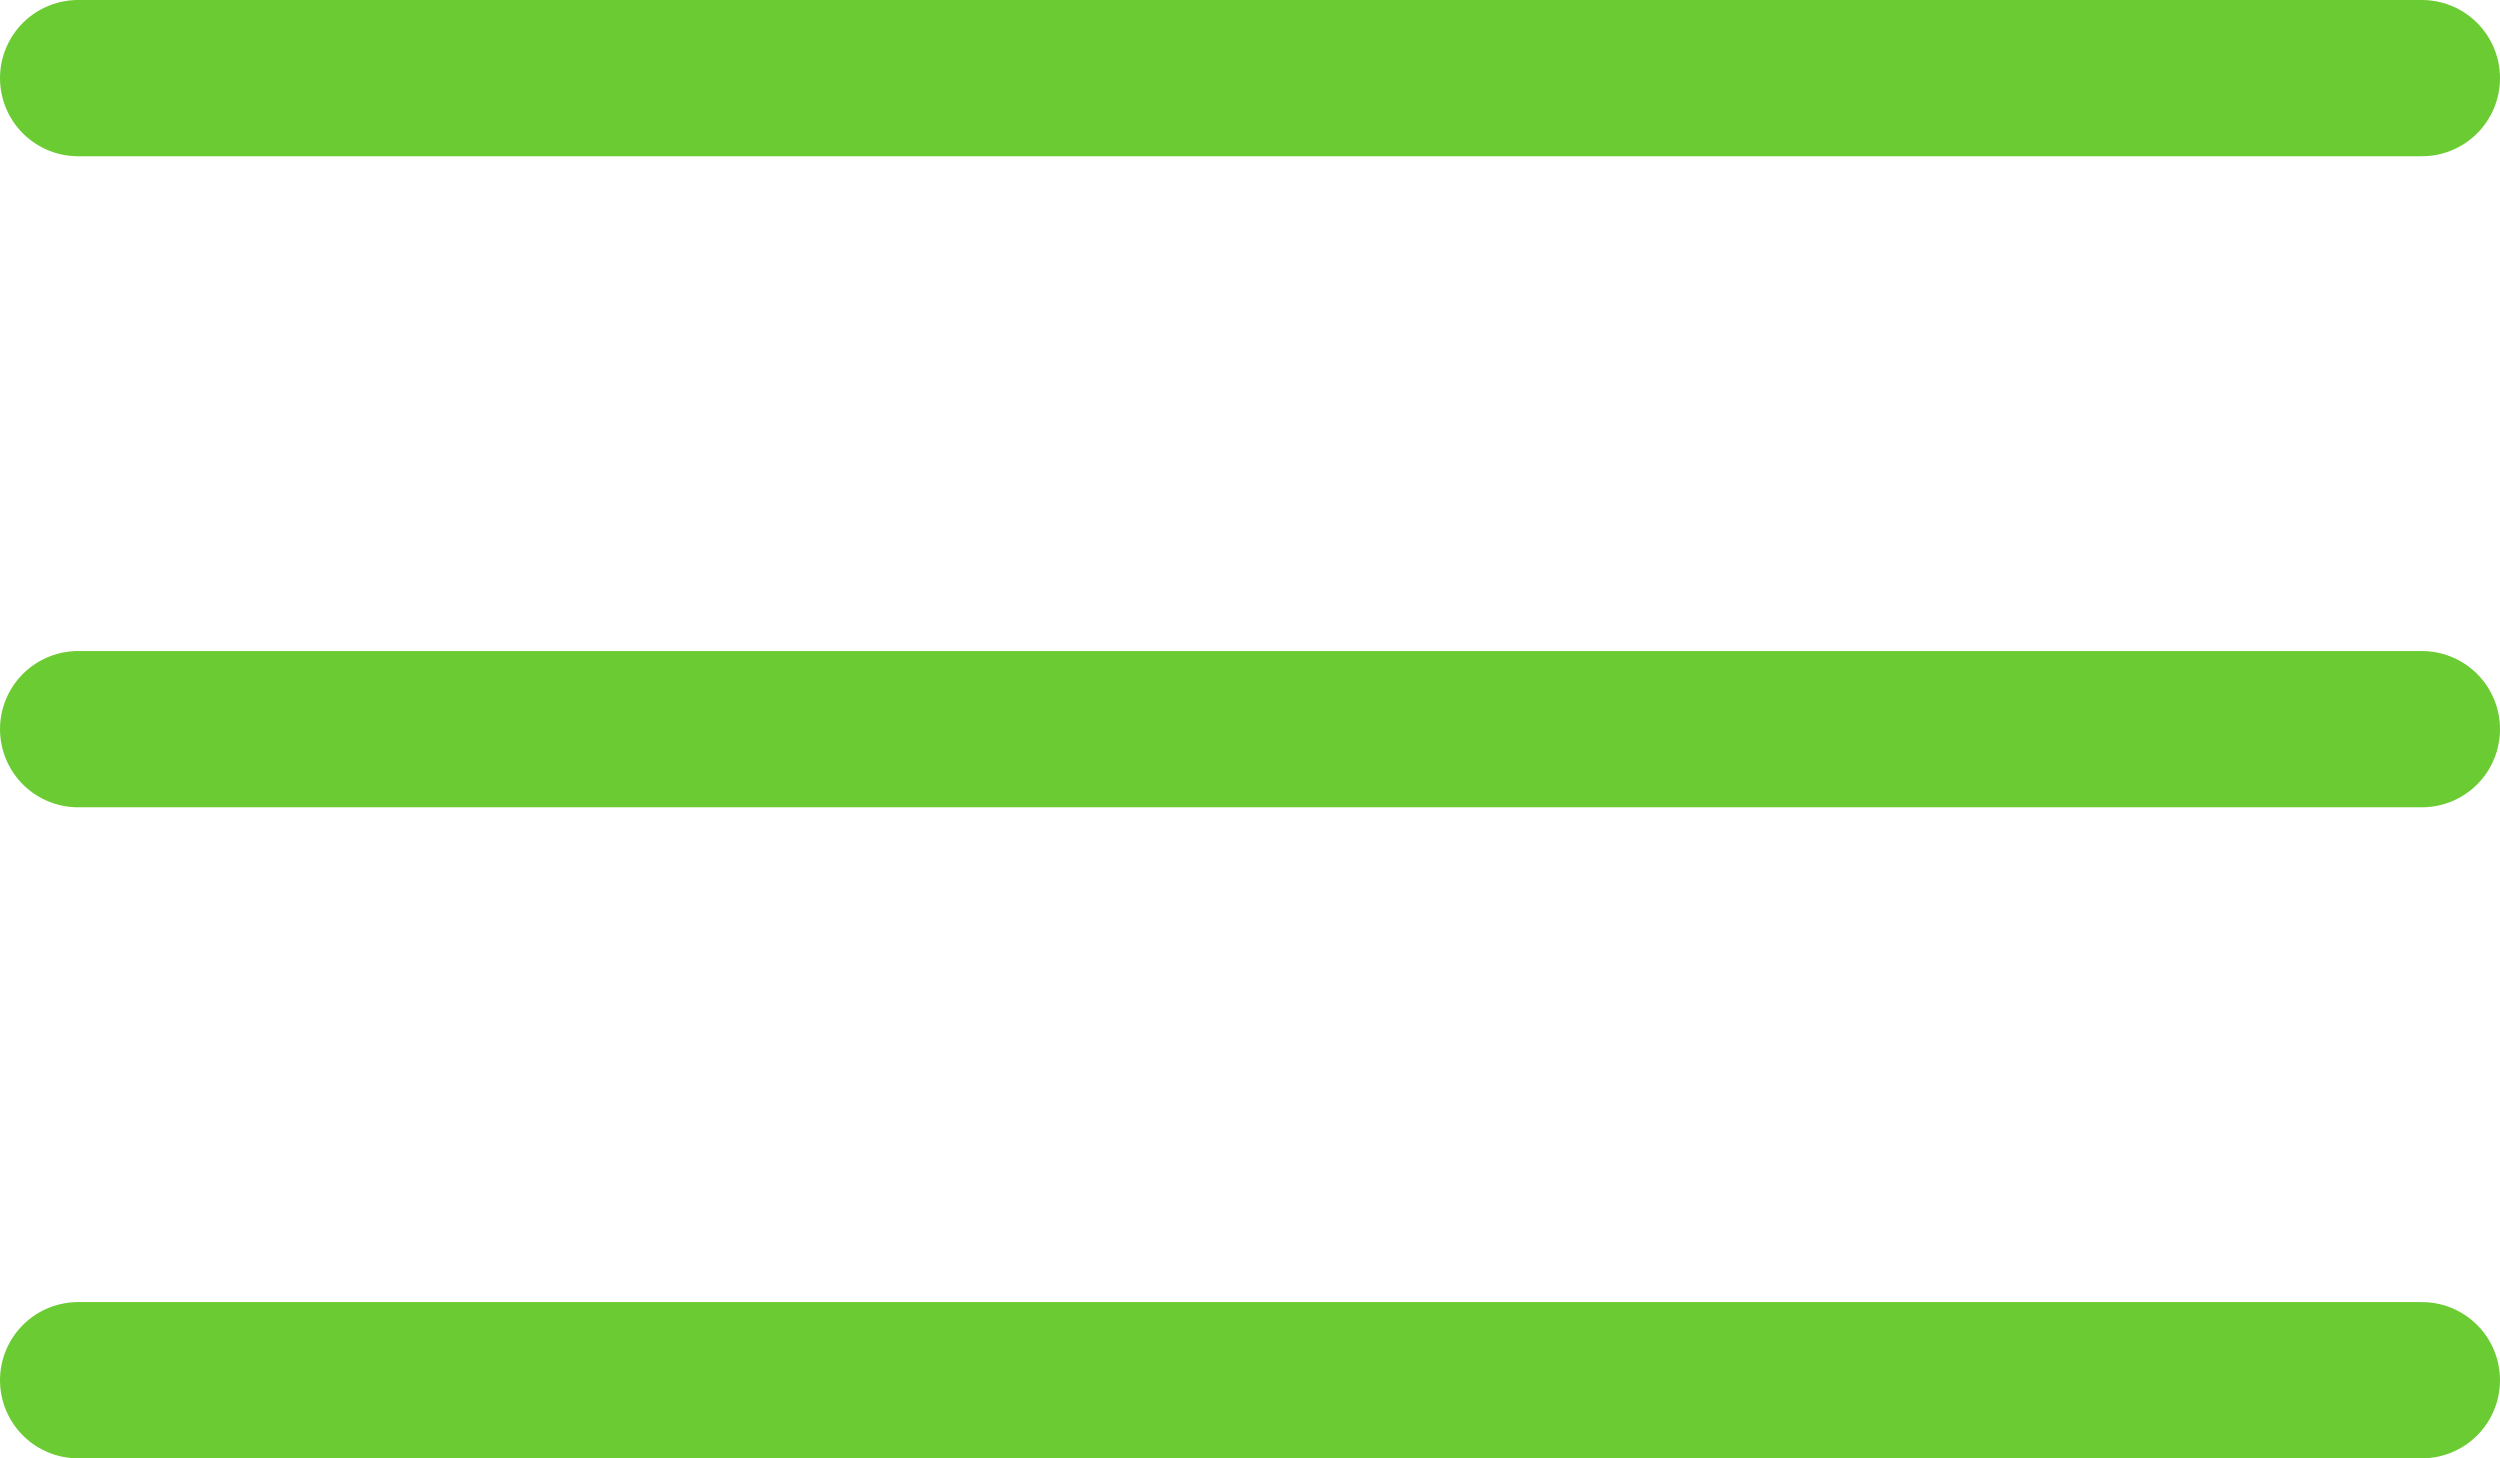 <svg width="24" height="14" viewBox="0 0 24 14" fill="none" xmlns="http://www.w3.org/2000/svg">
<path d="M0.75 0.75H23.25M0.75 7H23.25M0.75 13.25H23.25" stroke="#6ACC32" stroke-width="1.5" stroke-linecap="round"/>
</svg>

